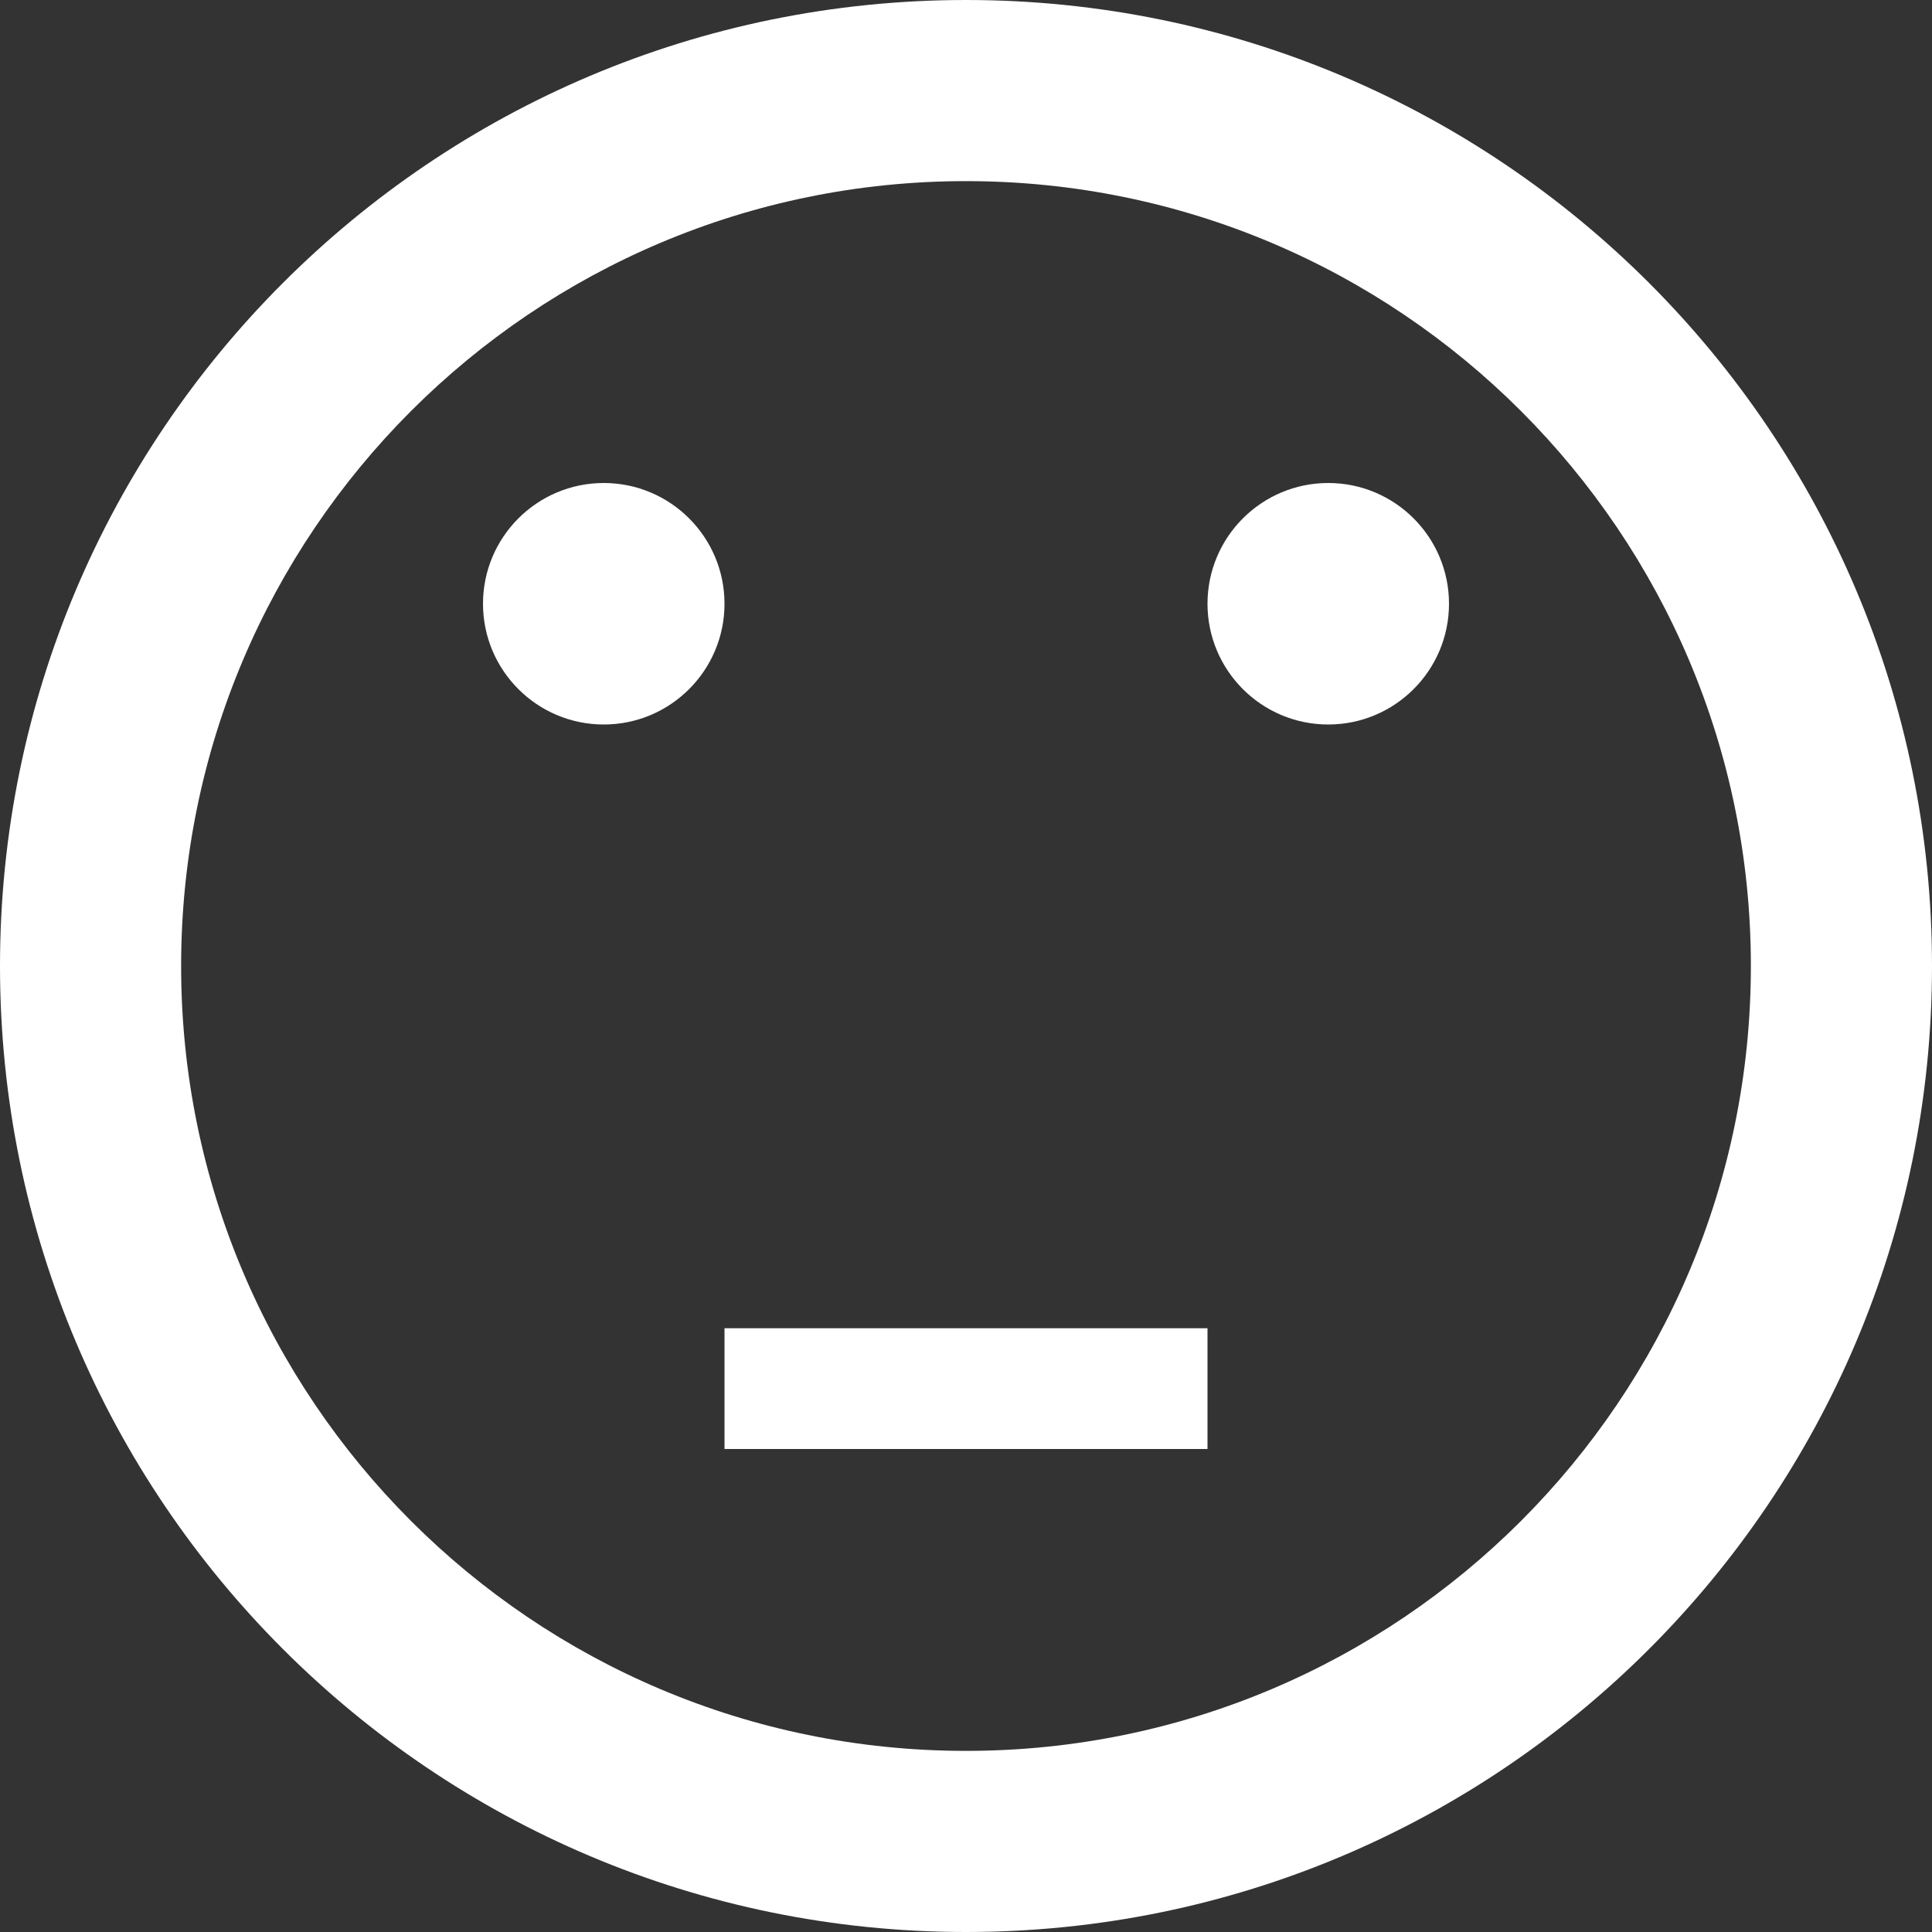<?xml version="1.0" encoding="utf-8"?>
<!-- Generated by IcoMoon.io -->
<!DOCTYPE svg PUBLIC "-//W3C//DTD SVG 1.1//EN" "http://www.w3.org/Graphics/SVG/1.1/DTD/svg11.dtd">
<svg version="1.1" xmlns="http://www.w3.org/2000/svg" xmlns:xlink="http://www.w3.org/1999/xlink" width="20" height="20" viewBox="0 0 20 20">
	<rect x="0" y="0" width="20" height="20" fill="#333333" stroke="none"/>
	<path d="M10 20c5.523 0 10-4.477 10-10s-4.477-10-10-10-10 4.477-10 10 4.477 10 10 10zM10 1.875c4.487 0 8.125 3.638 8.125 8.125s-3.638 8.125-8.125 8.125-8.125-3.638-8.125-8.125 3.638-8.125 8.125-8.125zM5 6.25c0 0.69 0.56 1.25 1.25 1.25s1.25-0.56 1.25-1.25-0.56-1.25-1.25-1.25-1.25 0.56-1.25 1.25zM12.5 6.25c0 0.69 0.56 1.25 1.25 1.25s1.25-0.56 1.25-1.25-0.56-1.25-1.25-1.25-1.25 0.56-1.25 1.25zM7.5 13.75h5v1.25h-5v-1.25z" fill="#ffffff" />
</svg>
